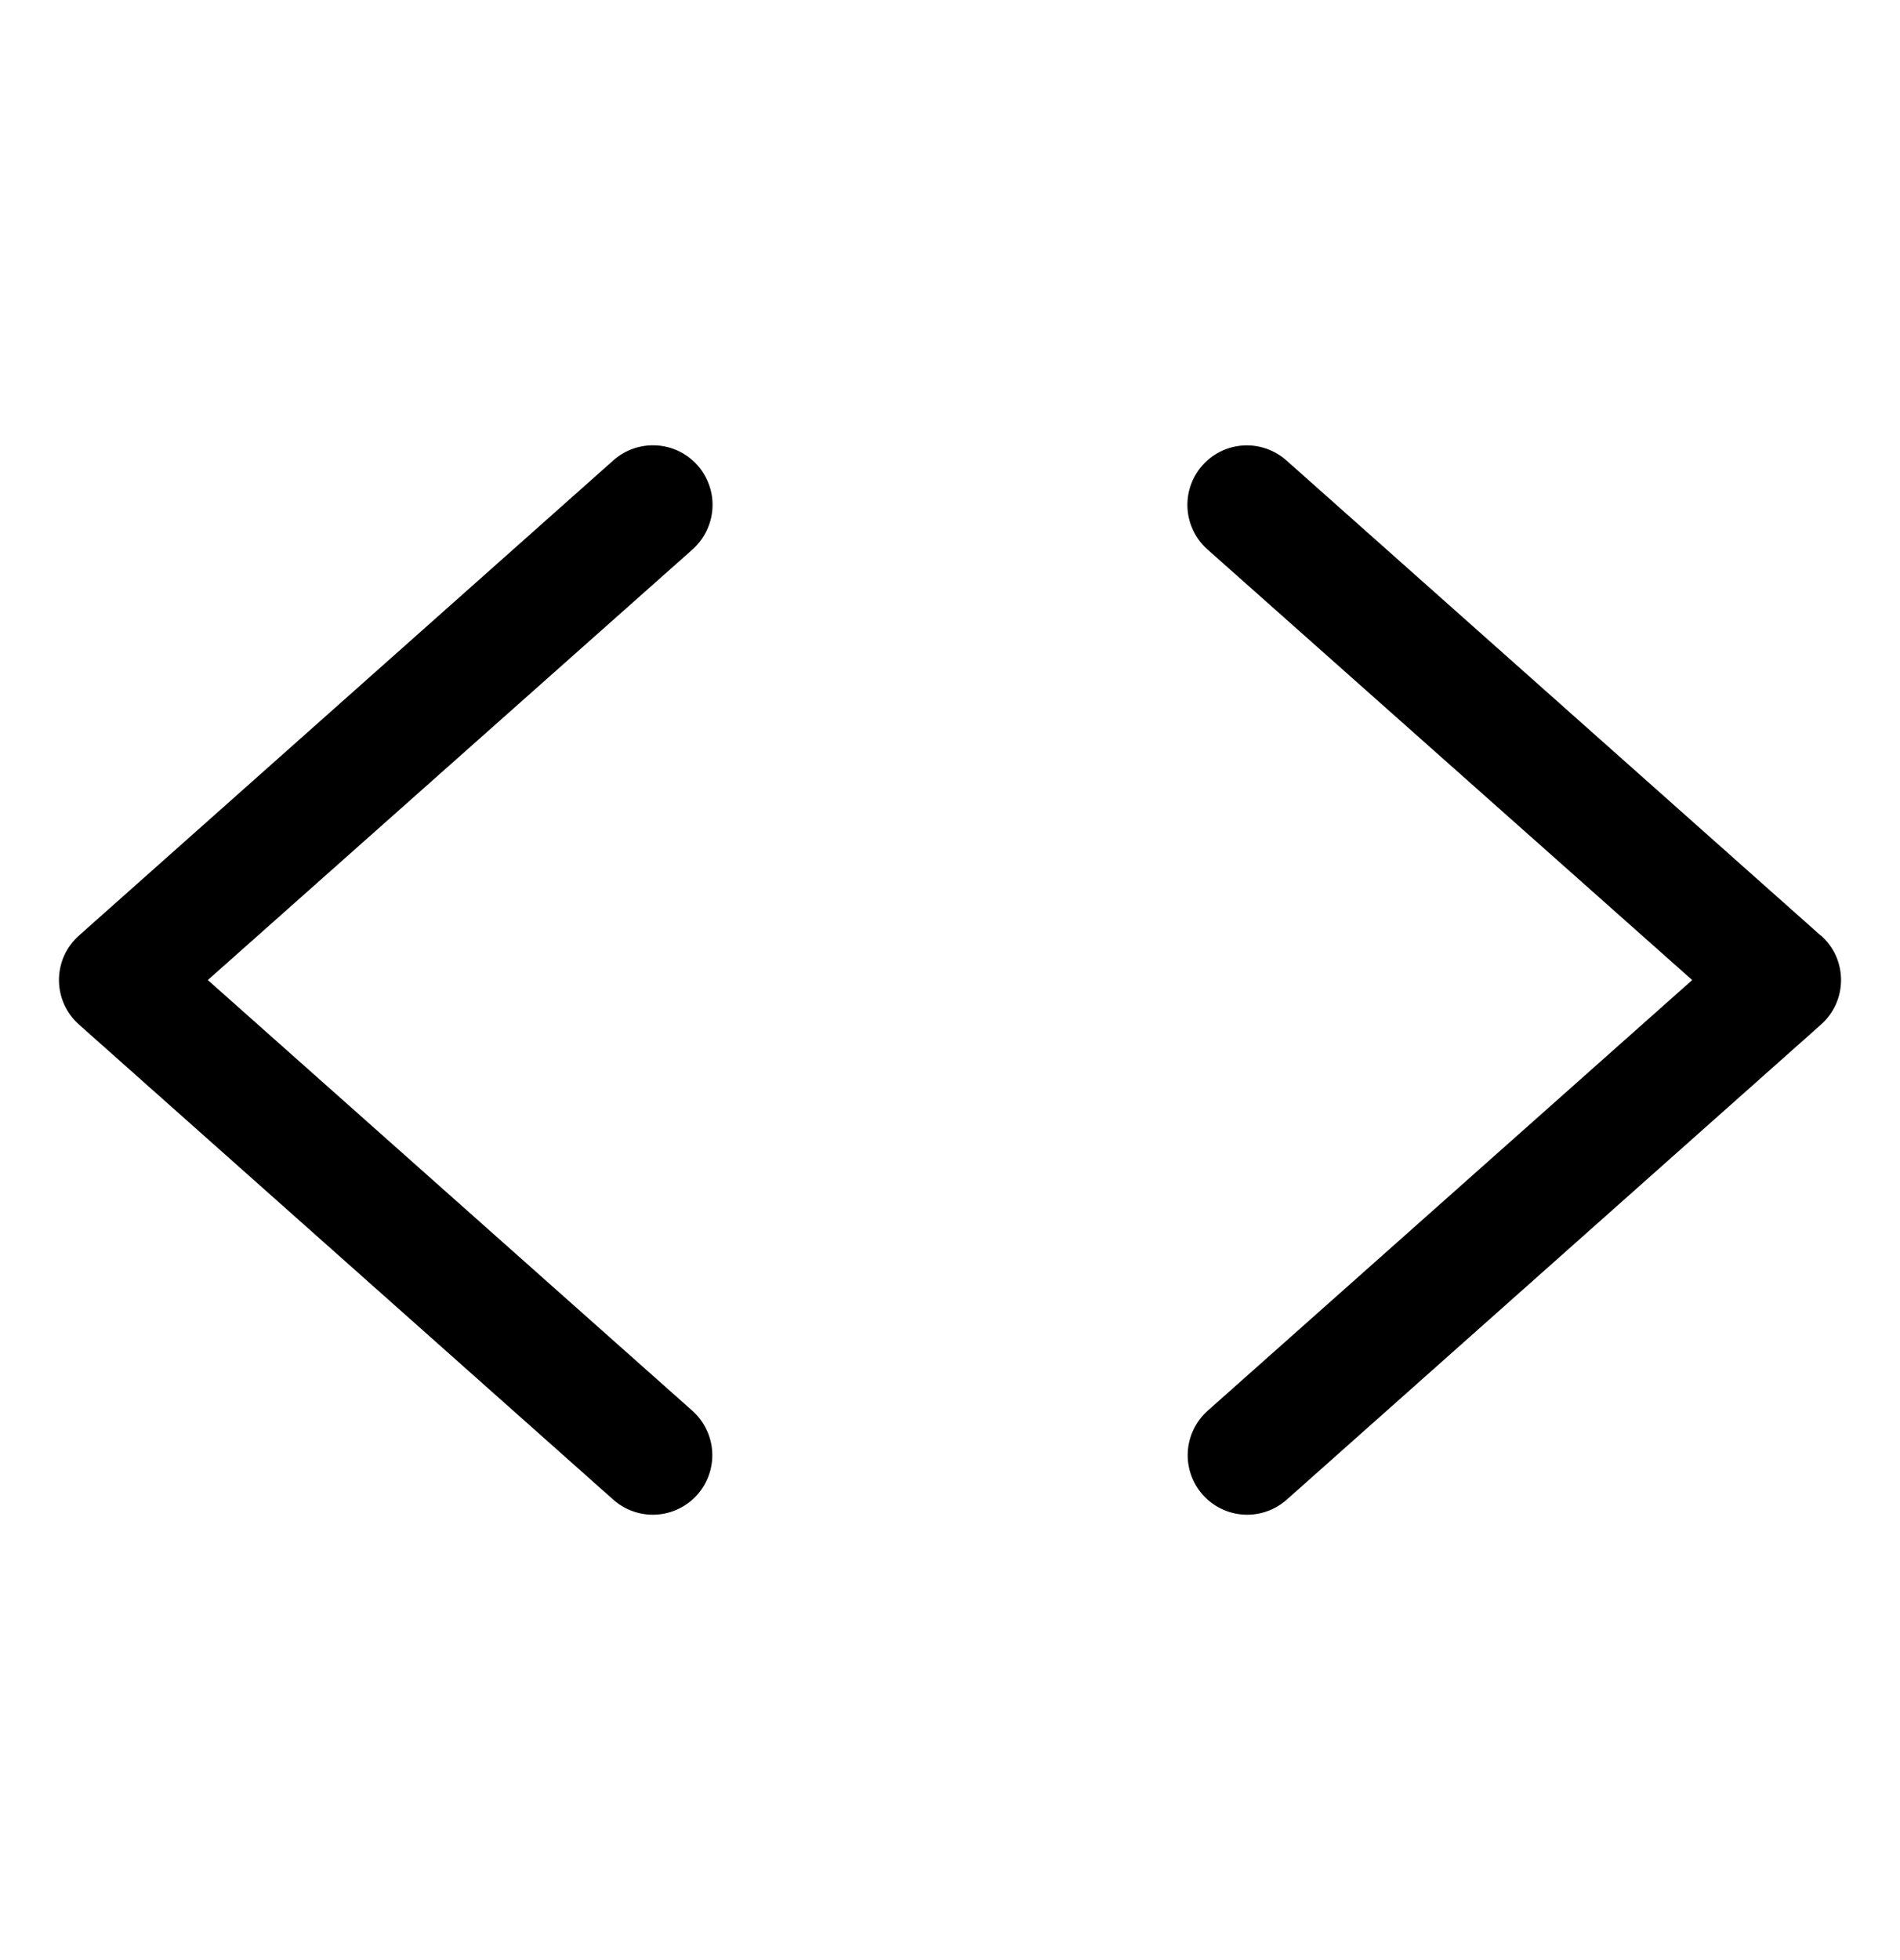 <svg width="32" height="33" viewBox="0 0 32 33" fill="none" xmlns="http://www.w3.org/2000/svg">
<path d="M11.664 9.25L3.5 16.5L11.659 23.75C11.757 23.837 11.838 23.943 11.895 24.061C11.953 24.179 11.987 24.308 11.995 24.439C12.003 24.57 11.985 24.702 11.942 24.826C11.899 24.951 11.832 25.065 11.745 25.164C11.658 25.262 11.552 25.343 11.434 25.4C11.316 25.458 11.187 25.492 11.056 25.5C10.925 25.508 10.793 25.49 10.669 25.447C10.544 25.404 10.43 25.337 10.331 25.25L1.331 17.25C1.225 17.156 1.14 17.041 1.081 16.911C1.023 16.782 0.993 16.642 0.993 16.5C0.993 16.358 1.023 16.218 1.081 16.088C1.14 15.959 1.225 15.844 1.331 15.75L10.331 7.75C10.43 7.662 10.544 7.595 10.669 7.552C10.793 7.509 10.925 7.491 11.057 7.499C11.188 7.506 11.317 7.54 11.435 7.597C11.554 7.655 11.66 7.735 11.748 7.834C11.835 7.932 11.902 8.047 11.945 8.171C11.989 8.296 12.007 8.428 11.999 8.559C11.991 8.691 11.957 8.819 11.9 8.938C11.842 9.056 11.762 9.162 11.664 9.25ZM30.664 15.75L21.664 7.75C21.465 7.574 21.204 7.484 20.939 7.5C20.674 7.516 20.426 7.637 20.25 7.836C20.074 8.035 19.984 8.296 20 8.561C20.017 8.826 20.137 9.074 20.336 9.25L28.5 16.5L20.341 23.75C20.243 23.837 20.162 23.943 20.105 24.061C20.047 24.179 20.013 24.308 20.005 24.439C19.997 24.57 20.015 24.702 20.058 24.826C20.101 24.951 20.168 25.065 20.255 25.164C20.342 25.262 20.448 25.343 20.566 25.4C20.684 25.458 20.813 25.492 20.944 25.5C21.075 25.508 21.207 25.49 21.331 25.447C21.456 25.404 21.57 25.337 21.669 25.25L30.669 17.25C30.775 17.156 30.86 17.041 30.919 16.911C30.977 16.782 31.007 16.642 31.007 16.5C31.007 16.358 30.977 16.218 30.919 16.088C30.86 15.959 30.775 15.844 30.669 15.75H30.664Z" fill="black"/>
</svg>
